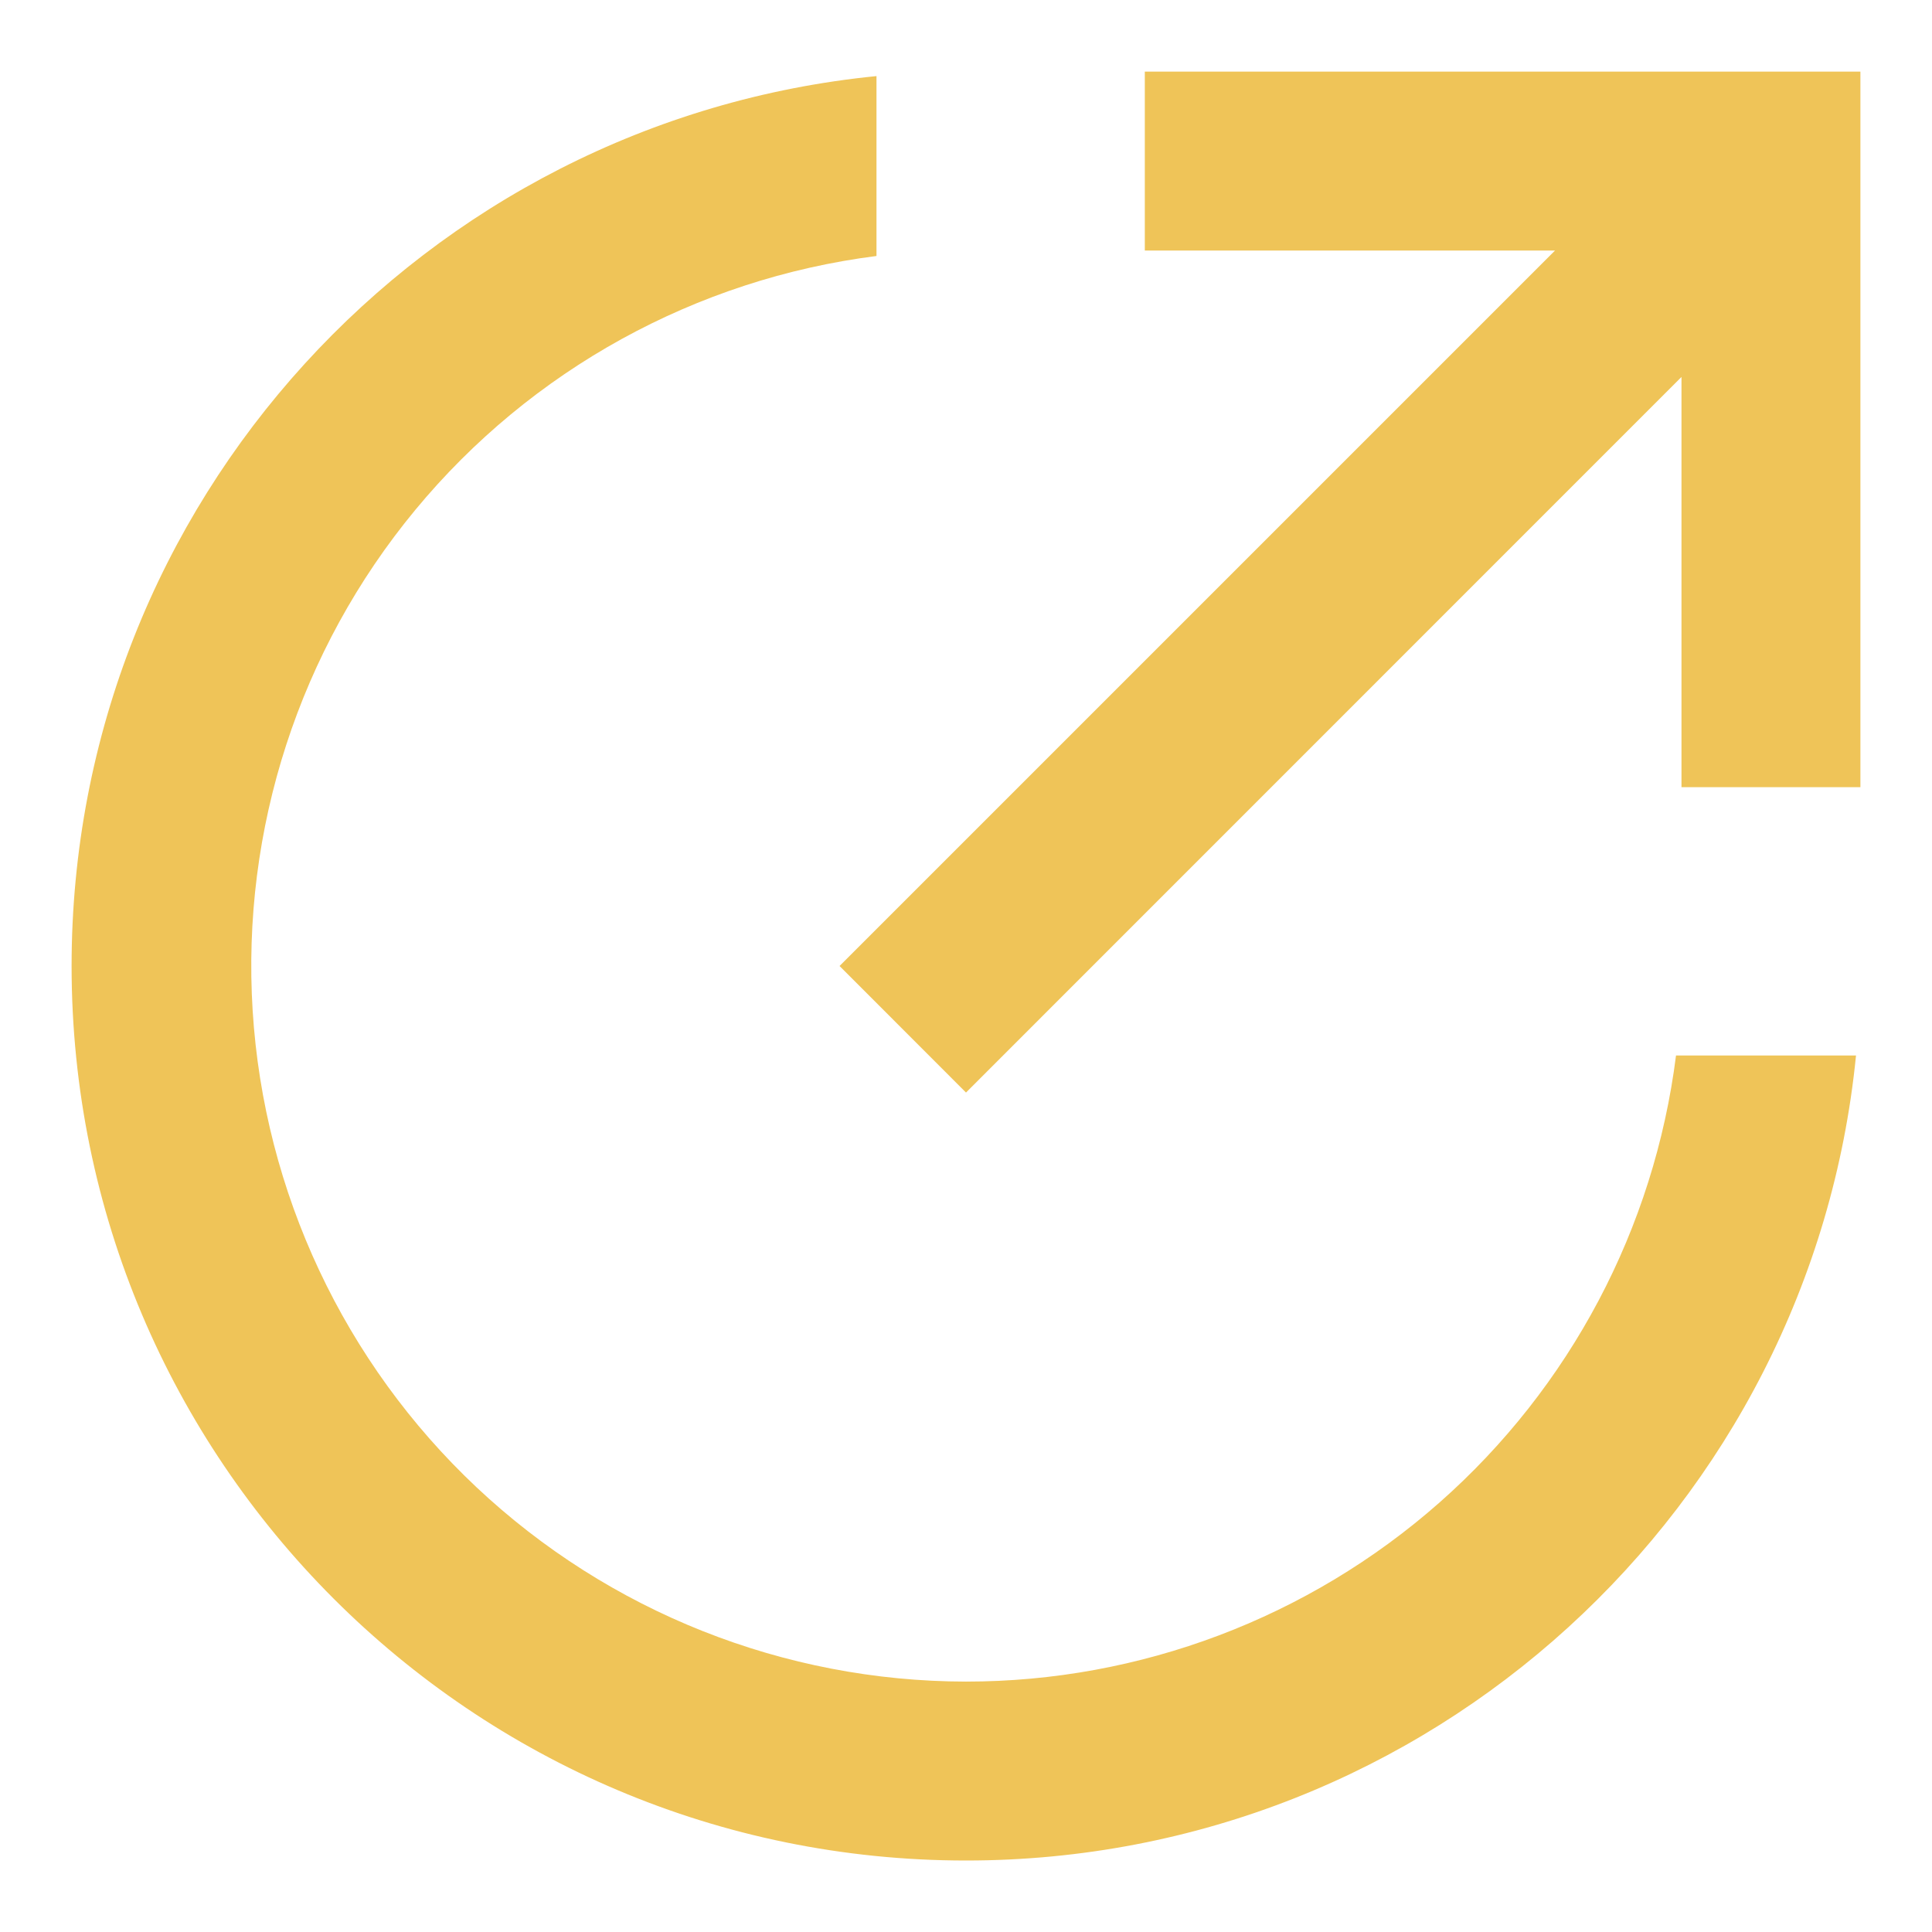 <svg width="18" height="18" viewBox="0 0 18 18" fill="none" xmlns="http://www.w3.org/2000/svg">
<path d="M8.166 0.709V2.385C6.485 2.599 4.949 3.445 3.869 4.751C2.789 6.057 2.248 7.726 2.354 9.417C2.46 11.108 3.206 12.696 4.44 13.857C5.675 15.018 7.305 15.665 9 15.667C10.624 15.667 12.192 15.074 13.41 14C14.628 12.926 15.412 11.445 15.615 9.834H17.292C16.874 14.044 13.321 17.334 9 17.334C4.397 17.334 0.667 13.603 0.667 9C0.667 4.679 3.956 1.126 8.166 0.709ZM15.666 3.512L9 10.179L7.822 9L14.488 2.334H10.666V0.667H17.333V7.334H15.666V3.512Z" fill="#EFC458"/>
</svg>
